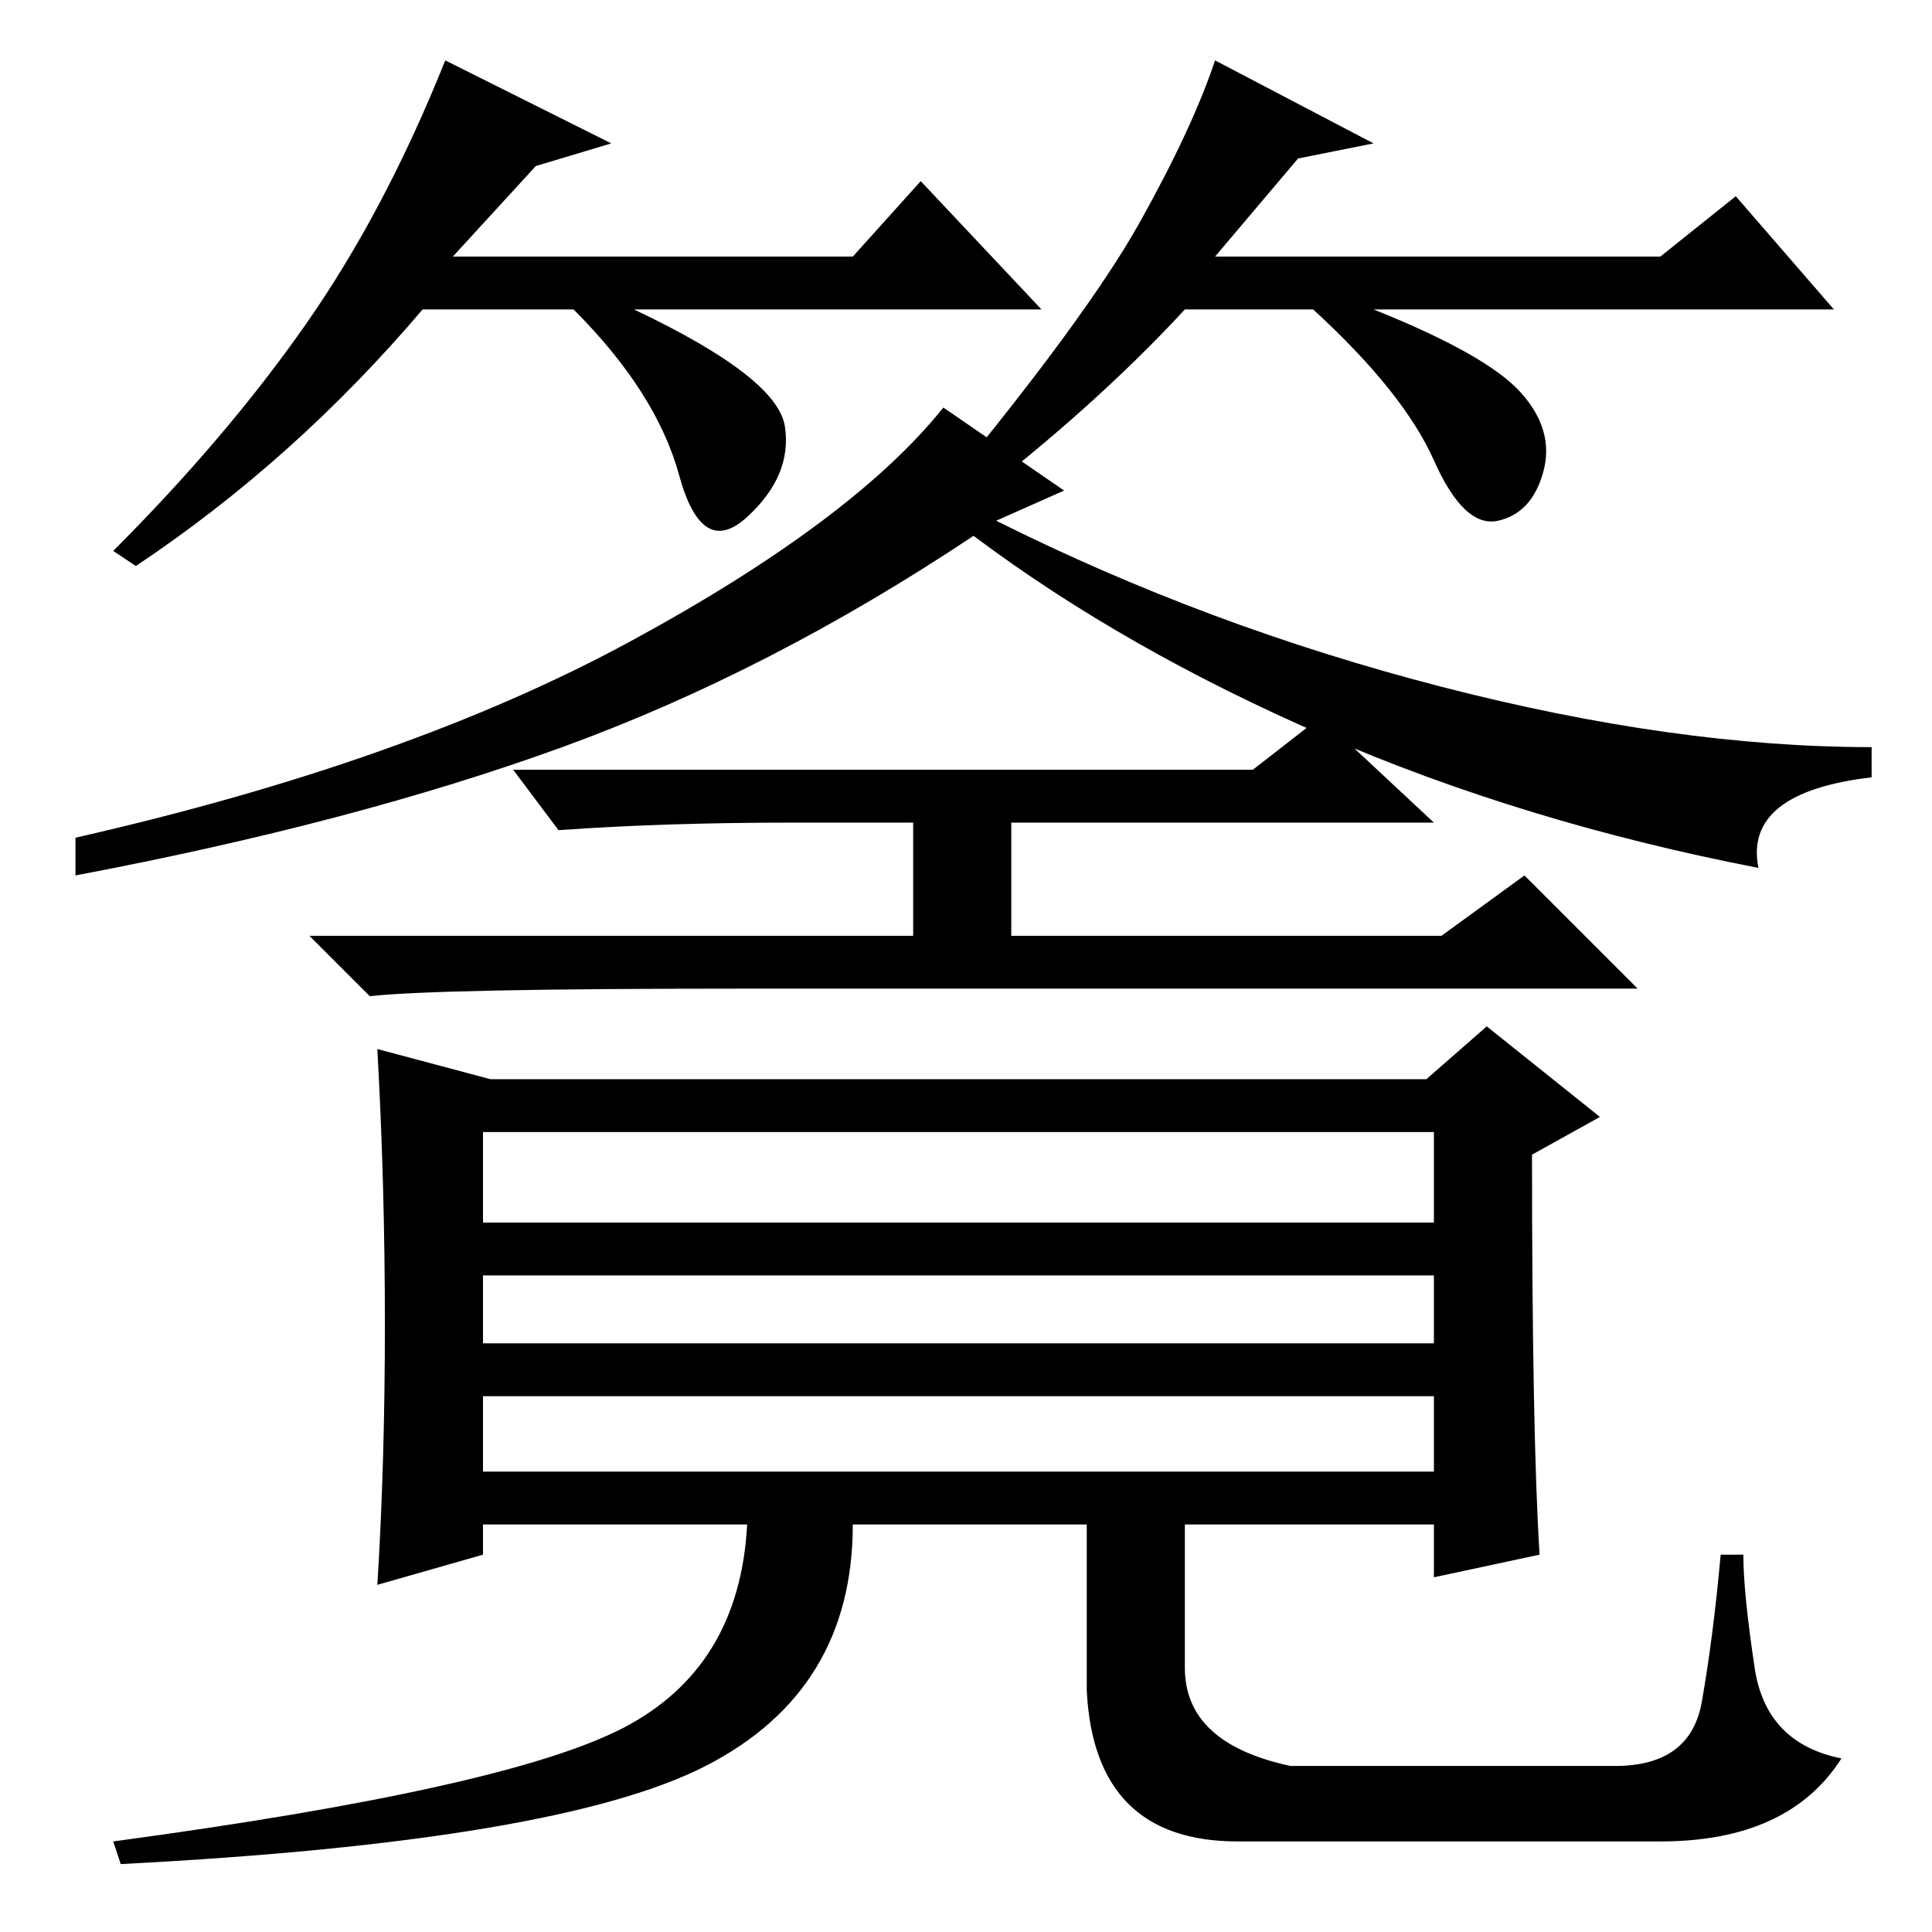 <?xml version="1.0" standalone="no"?>
<!DOCTYPE svg PUBLIC "-//W3C//DTD SVG 1.1//EN" "http://www.w3.org/Graphics/SVG/1.1/DTD/svg11.dtd" >
<svg xmlns="http://www.w3.org/2000/svg" xmlns:xlink="http://www.w3.org/1999/xlink" version="1.1" viewBox="0 -36 256 256">
  <g transform="matrix(1 0 0 -1 0 220)">
   <path fill="currentColor"
d="M74.5 157q-27.5 -10 -64.5 -17v5q44 10 73.5 26t41.5 31l16 -11l-9 -4q28 -14 59 -22t57 -8v-4q-17 -2 -15 -12q-31 6 -57.5 17.5t-46.5 26.5q-27 -18 -54.5 -28zM166 154l9 7l15 -14h-56v-15h57l11 8l15 -15h-119q-40 0 -49 -1l-8 8h80v15h-16q-17 0 -31 -1l-6 8h98z
M204 50l-14 -3v7h-33v-19q0 -10 14 -13h43q10 0 11.5 8.5t2.5 19.5h3q0 -5 1.5 -15t11.5 -12q-7 -11 -24 -11h-56q-19 0 -20 20v22h-31q0 -22 -19.5 -32t-77.5 -13l-1 3q52 7 67.5 15t16.5 27h-35v-4l-14 -4q1 16 1 34.5t-1 36.5l15 -4h124l8 7l15 -12l-9 -5q0 -37 1 -53z
M190 106h-126v-12h126v12zM190 87h-126v-9h126v9zM190 71h-126v-10h126v10zM71 234l-11 -12h53l9 10l16 -17h-54q19 -9 20 -15.5t-5 -12t-9 5.5t-14 22h-20q-17 -20 -38 -34l-3 2q15 15 25.5 30t18.5 35l22 -11zM172 235l-11 -13h59l10 8l13 -15h-61q15 -6 19.5 -11t3 -10.5
t-6 -6.5t-8.5 8t-16 20h-17q-12 -13 -29 -26l-3 2q19 23 26 35.5t10 21.5l21 -11z" />
  </g>

</svg>
